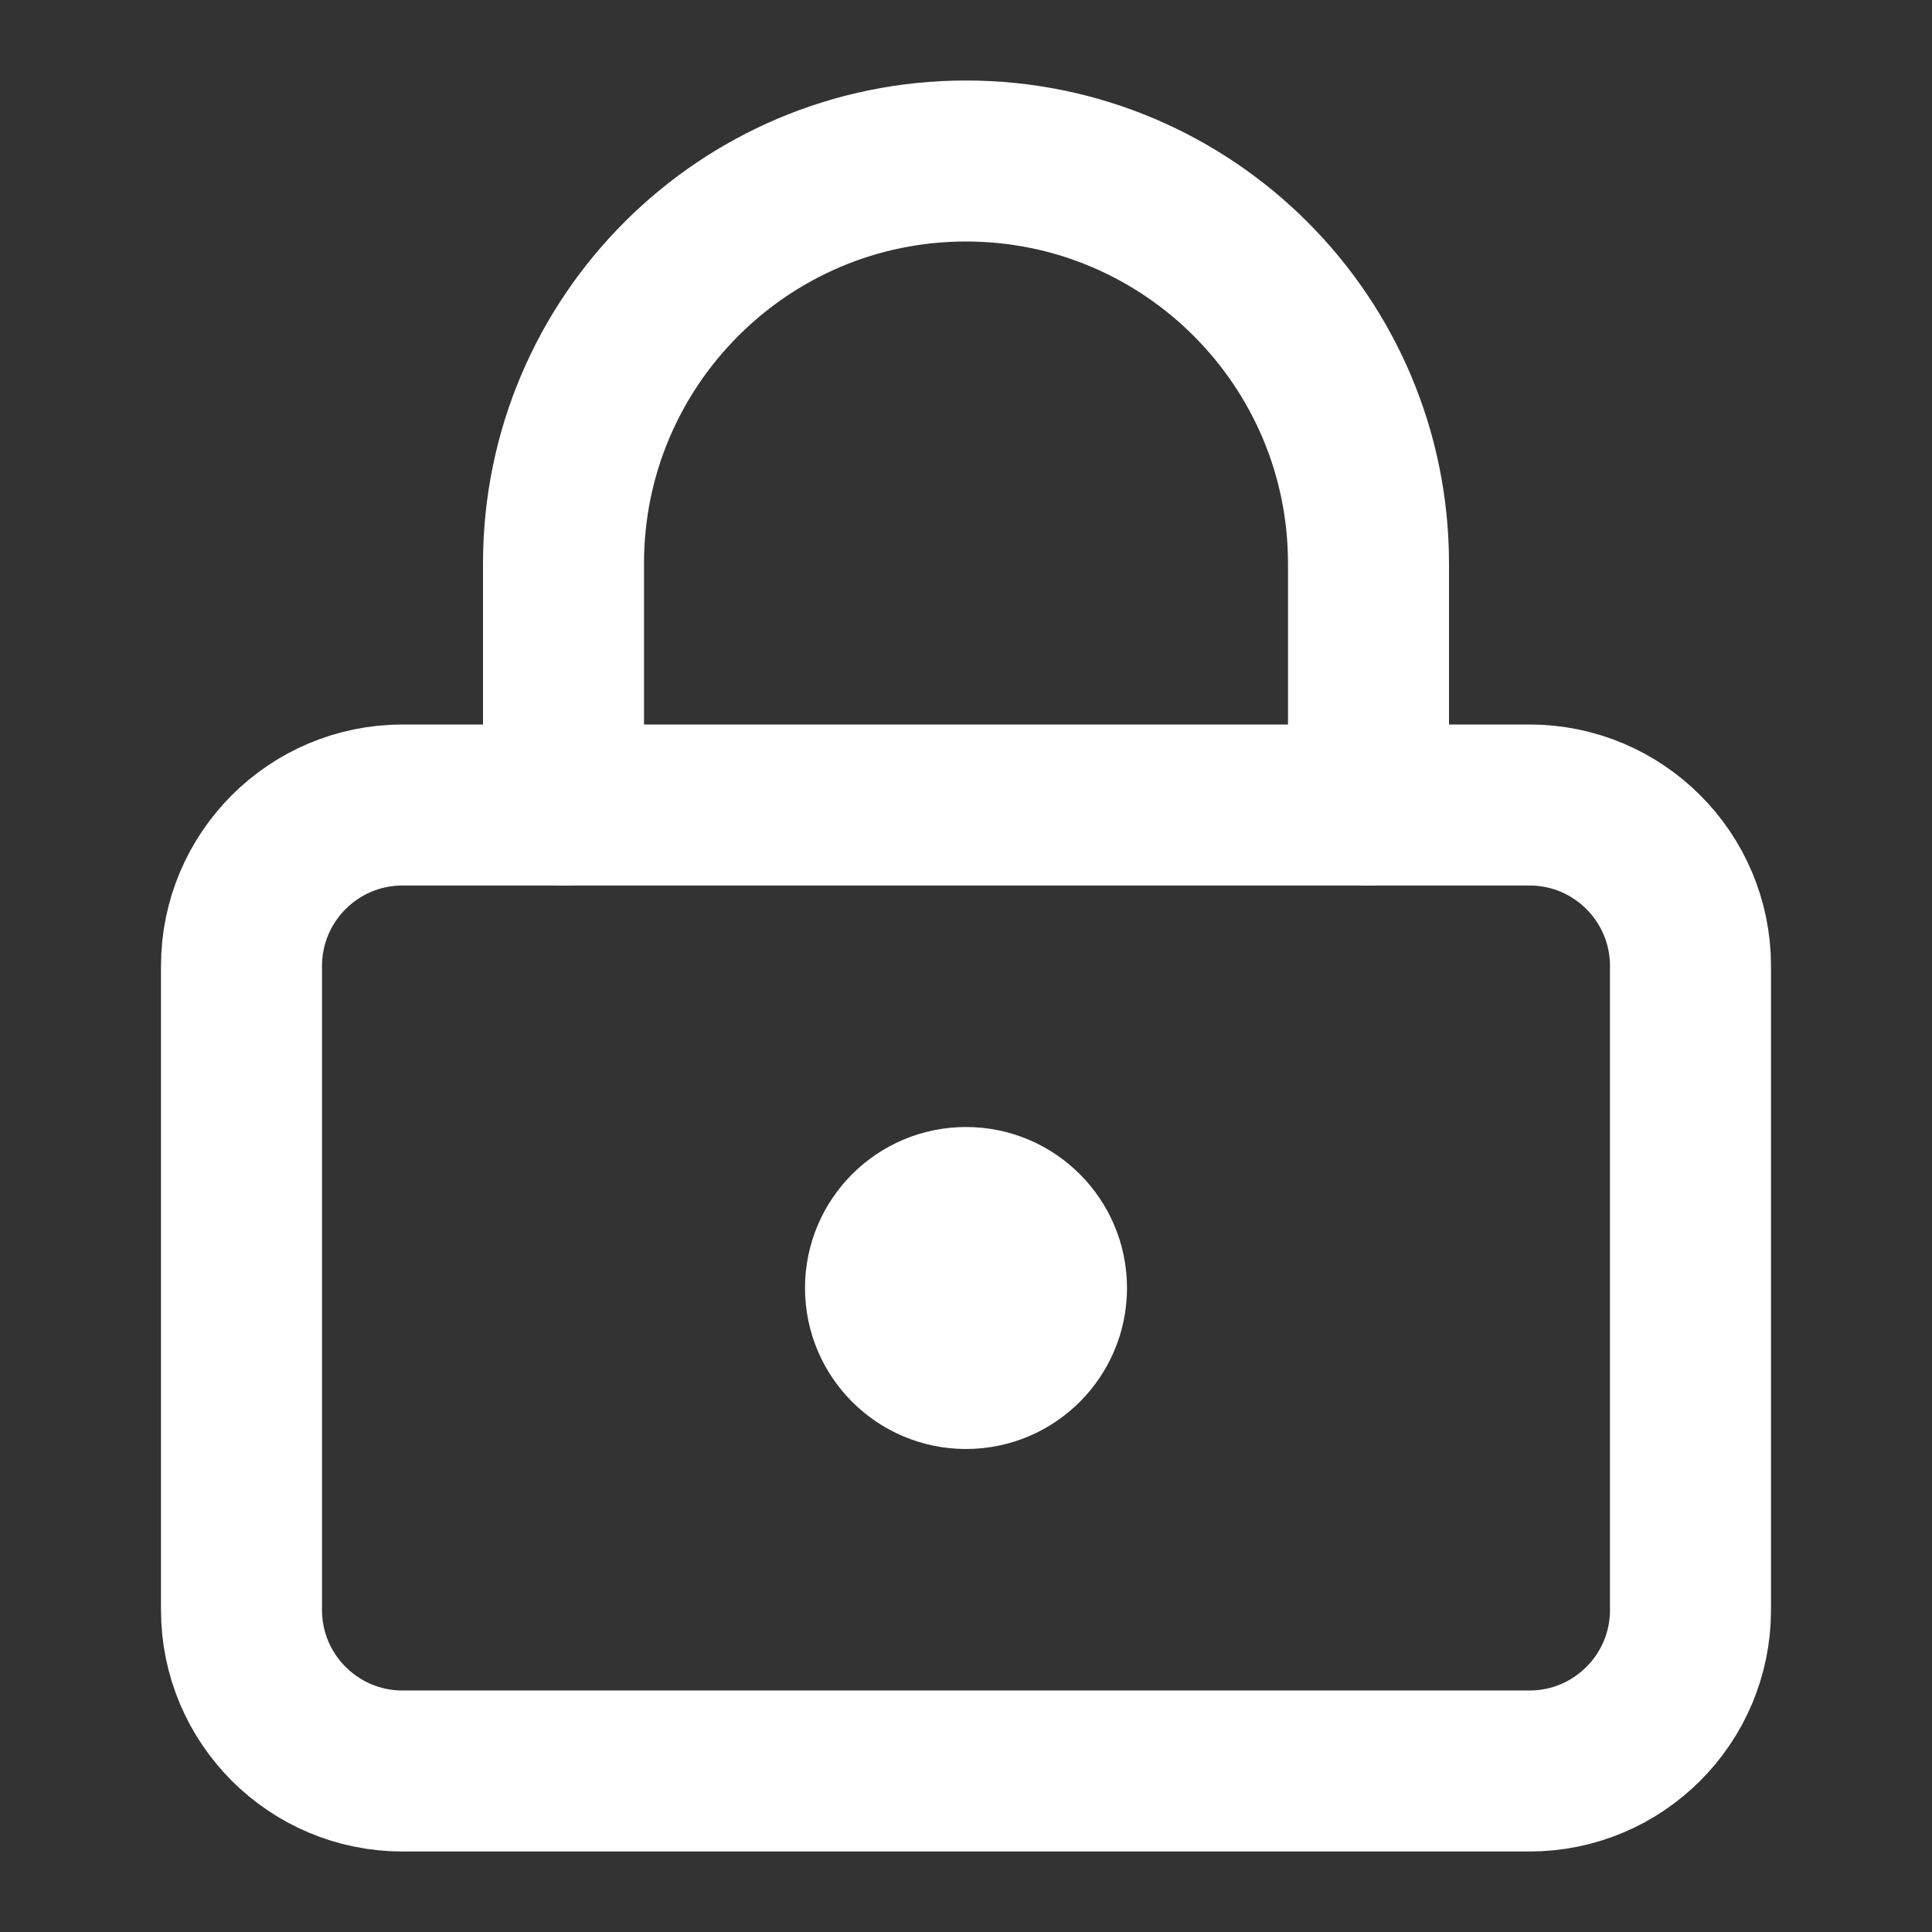 <svg height="18" viewBox="0 0 18 18" width="18" xmlns="http://www.w3.org/2000/svg"><rect x="0" y="0" width="18" height="18" fill="#333333" stroke="none"/><g fill="none" stroke="#fff" stroke-linecap="round" stroke-linejoin="round" stroke-width="2" transform="scale(.75)"><path d="m13 16c0 .552-.448 1-1 1s-1-.448-1-1 .448-1 1-1 1 .448 1 1zm0 0"/><path d="m5 10h14c1.104 0 2 .896 2 2v8c0 1.104-.896 2-2 2h-14c-1.104 0-2-.896-2-2v-8c0-1.104.896-2 2-2zm0 0"/><path d="m7 10v-3c0-2.76 2.24-5 5-5s5 2.24 5 5v3"/></g></svg>